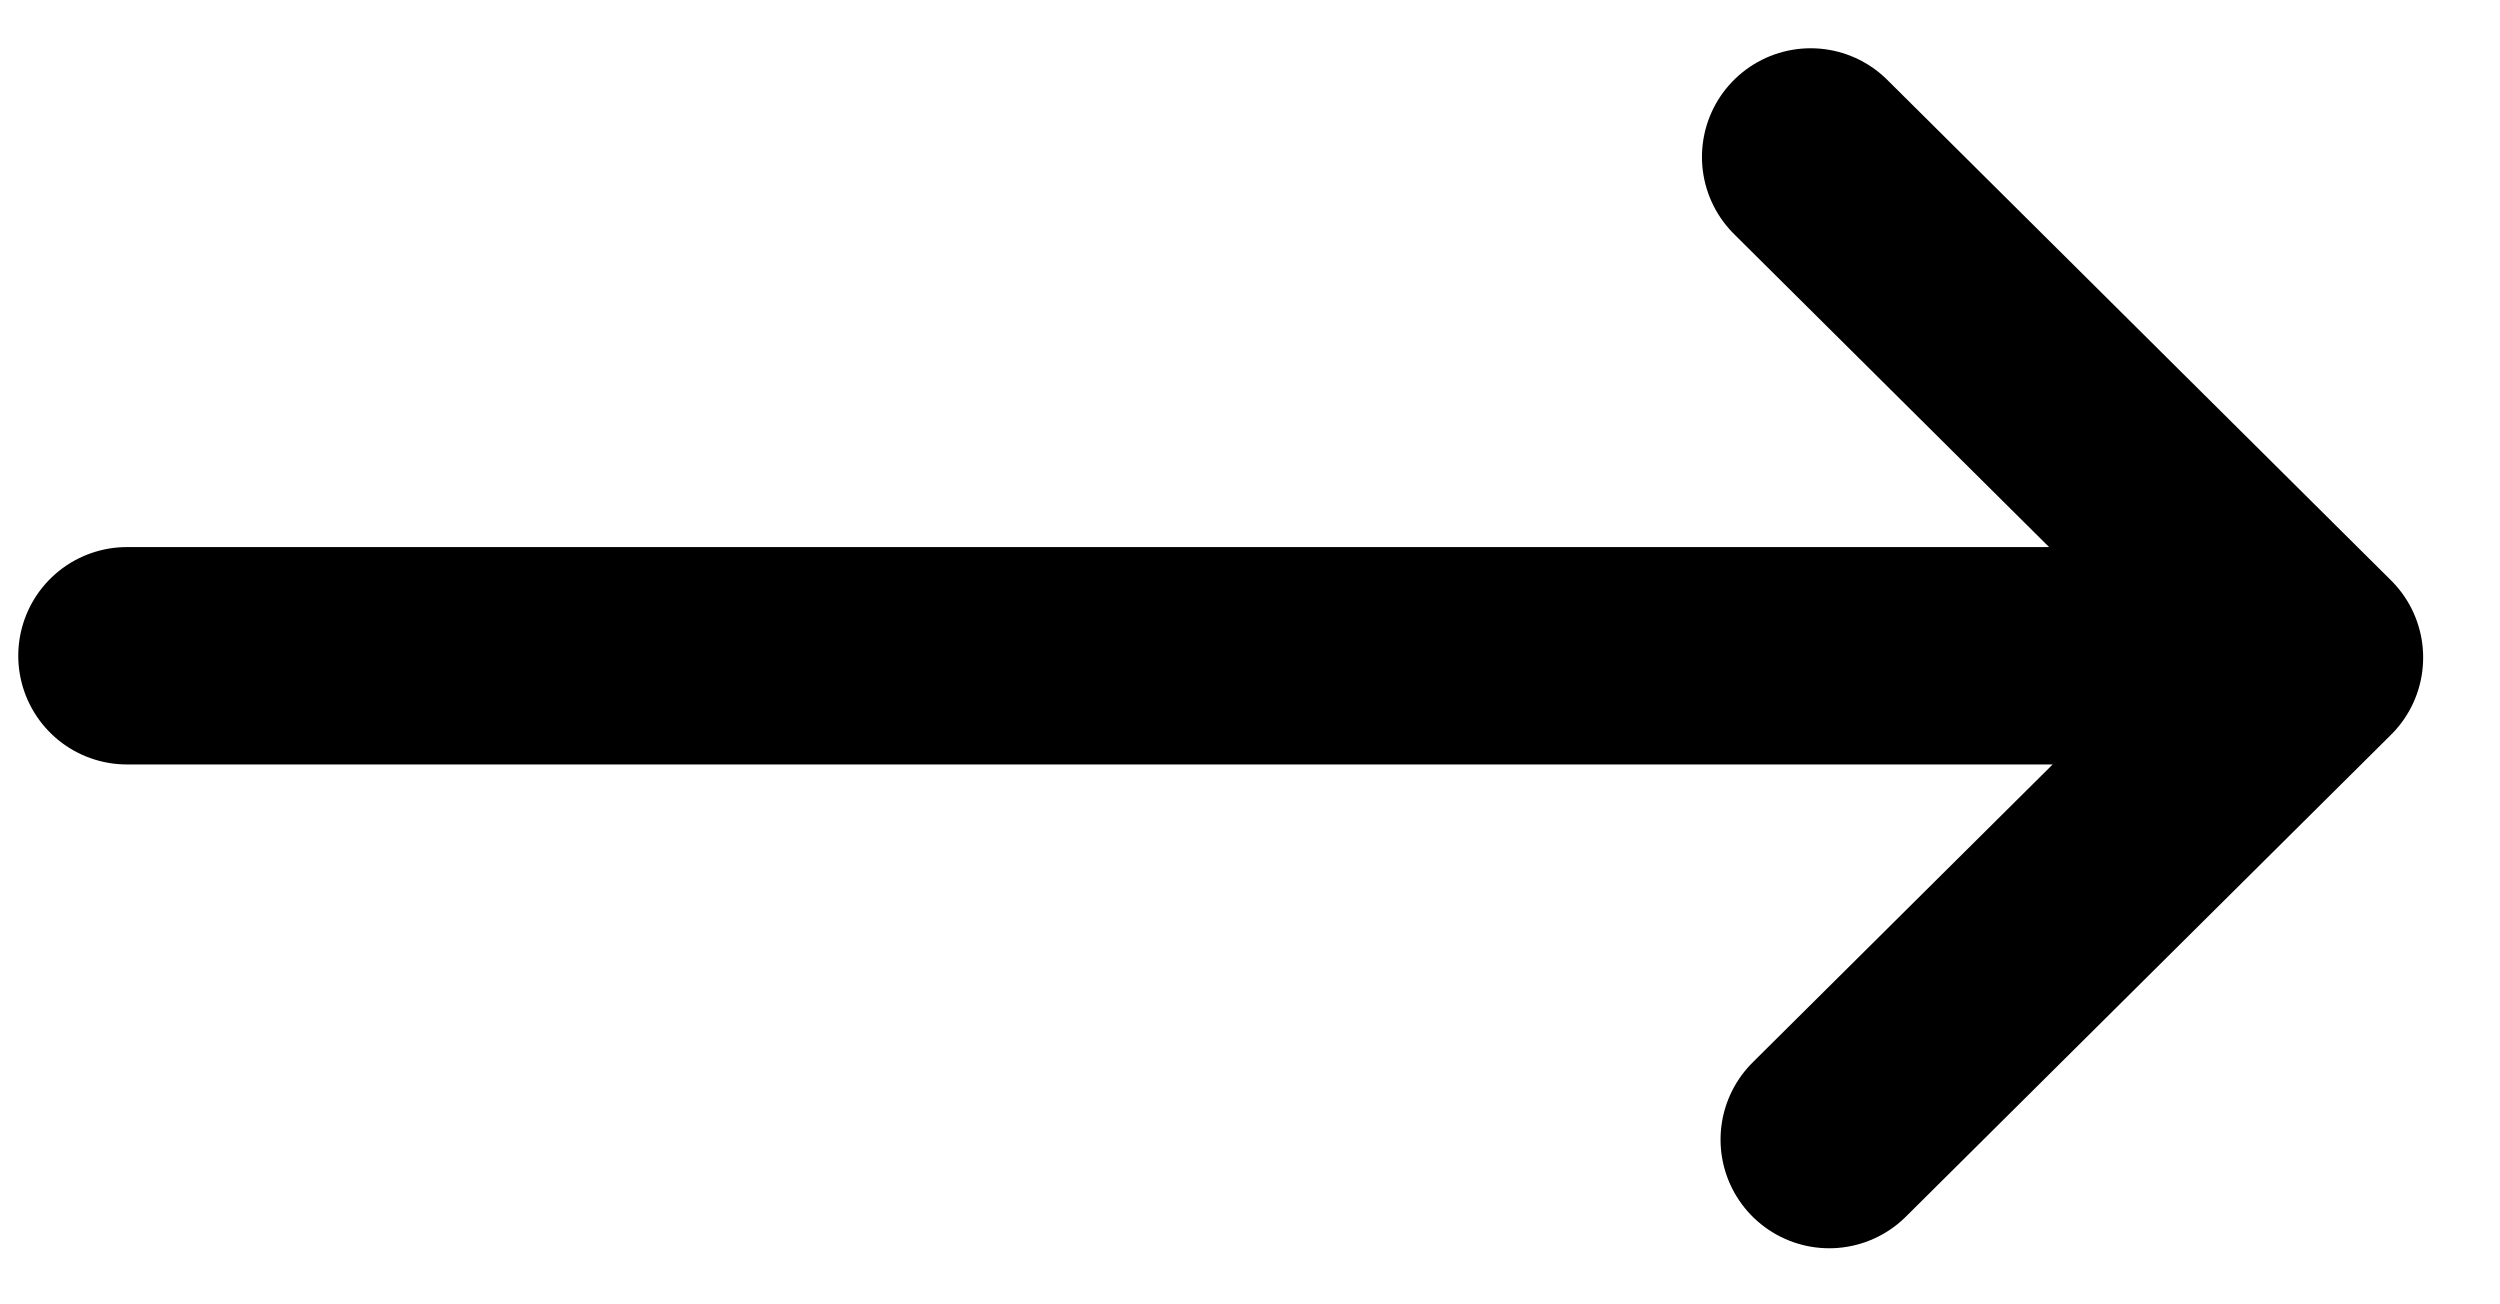 <svg viewBox="0 0 23 12" xmlns="http://www.w3.org/2000/svg"><path d="M21.132 6.033H1.168m15.49-4.589l4.635 4.605m0 .001l-4.464 4.434" stroke="currentColor" stroke-width="2" fill="none" stroke-linecap="round"/></svg>